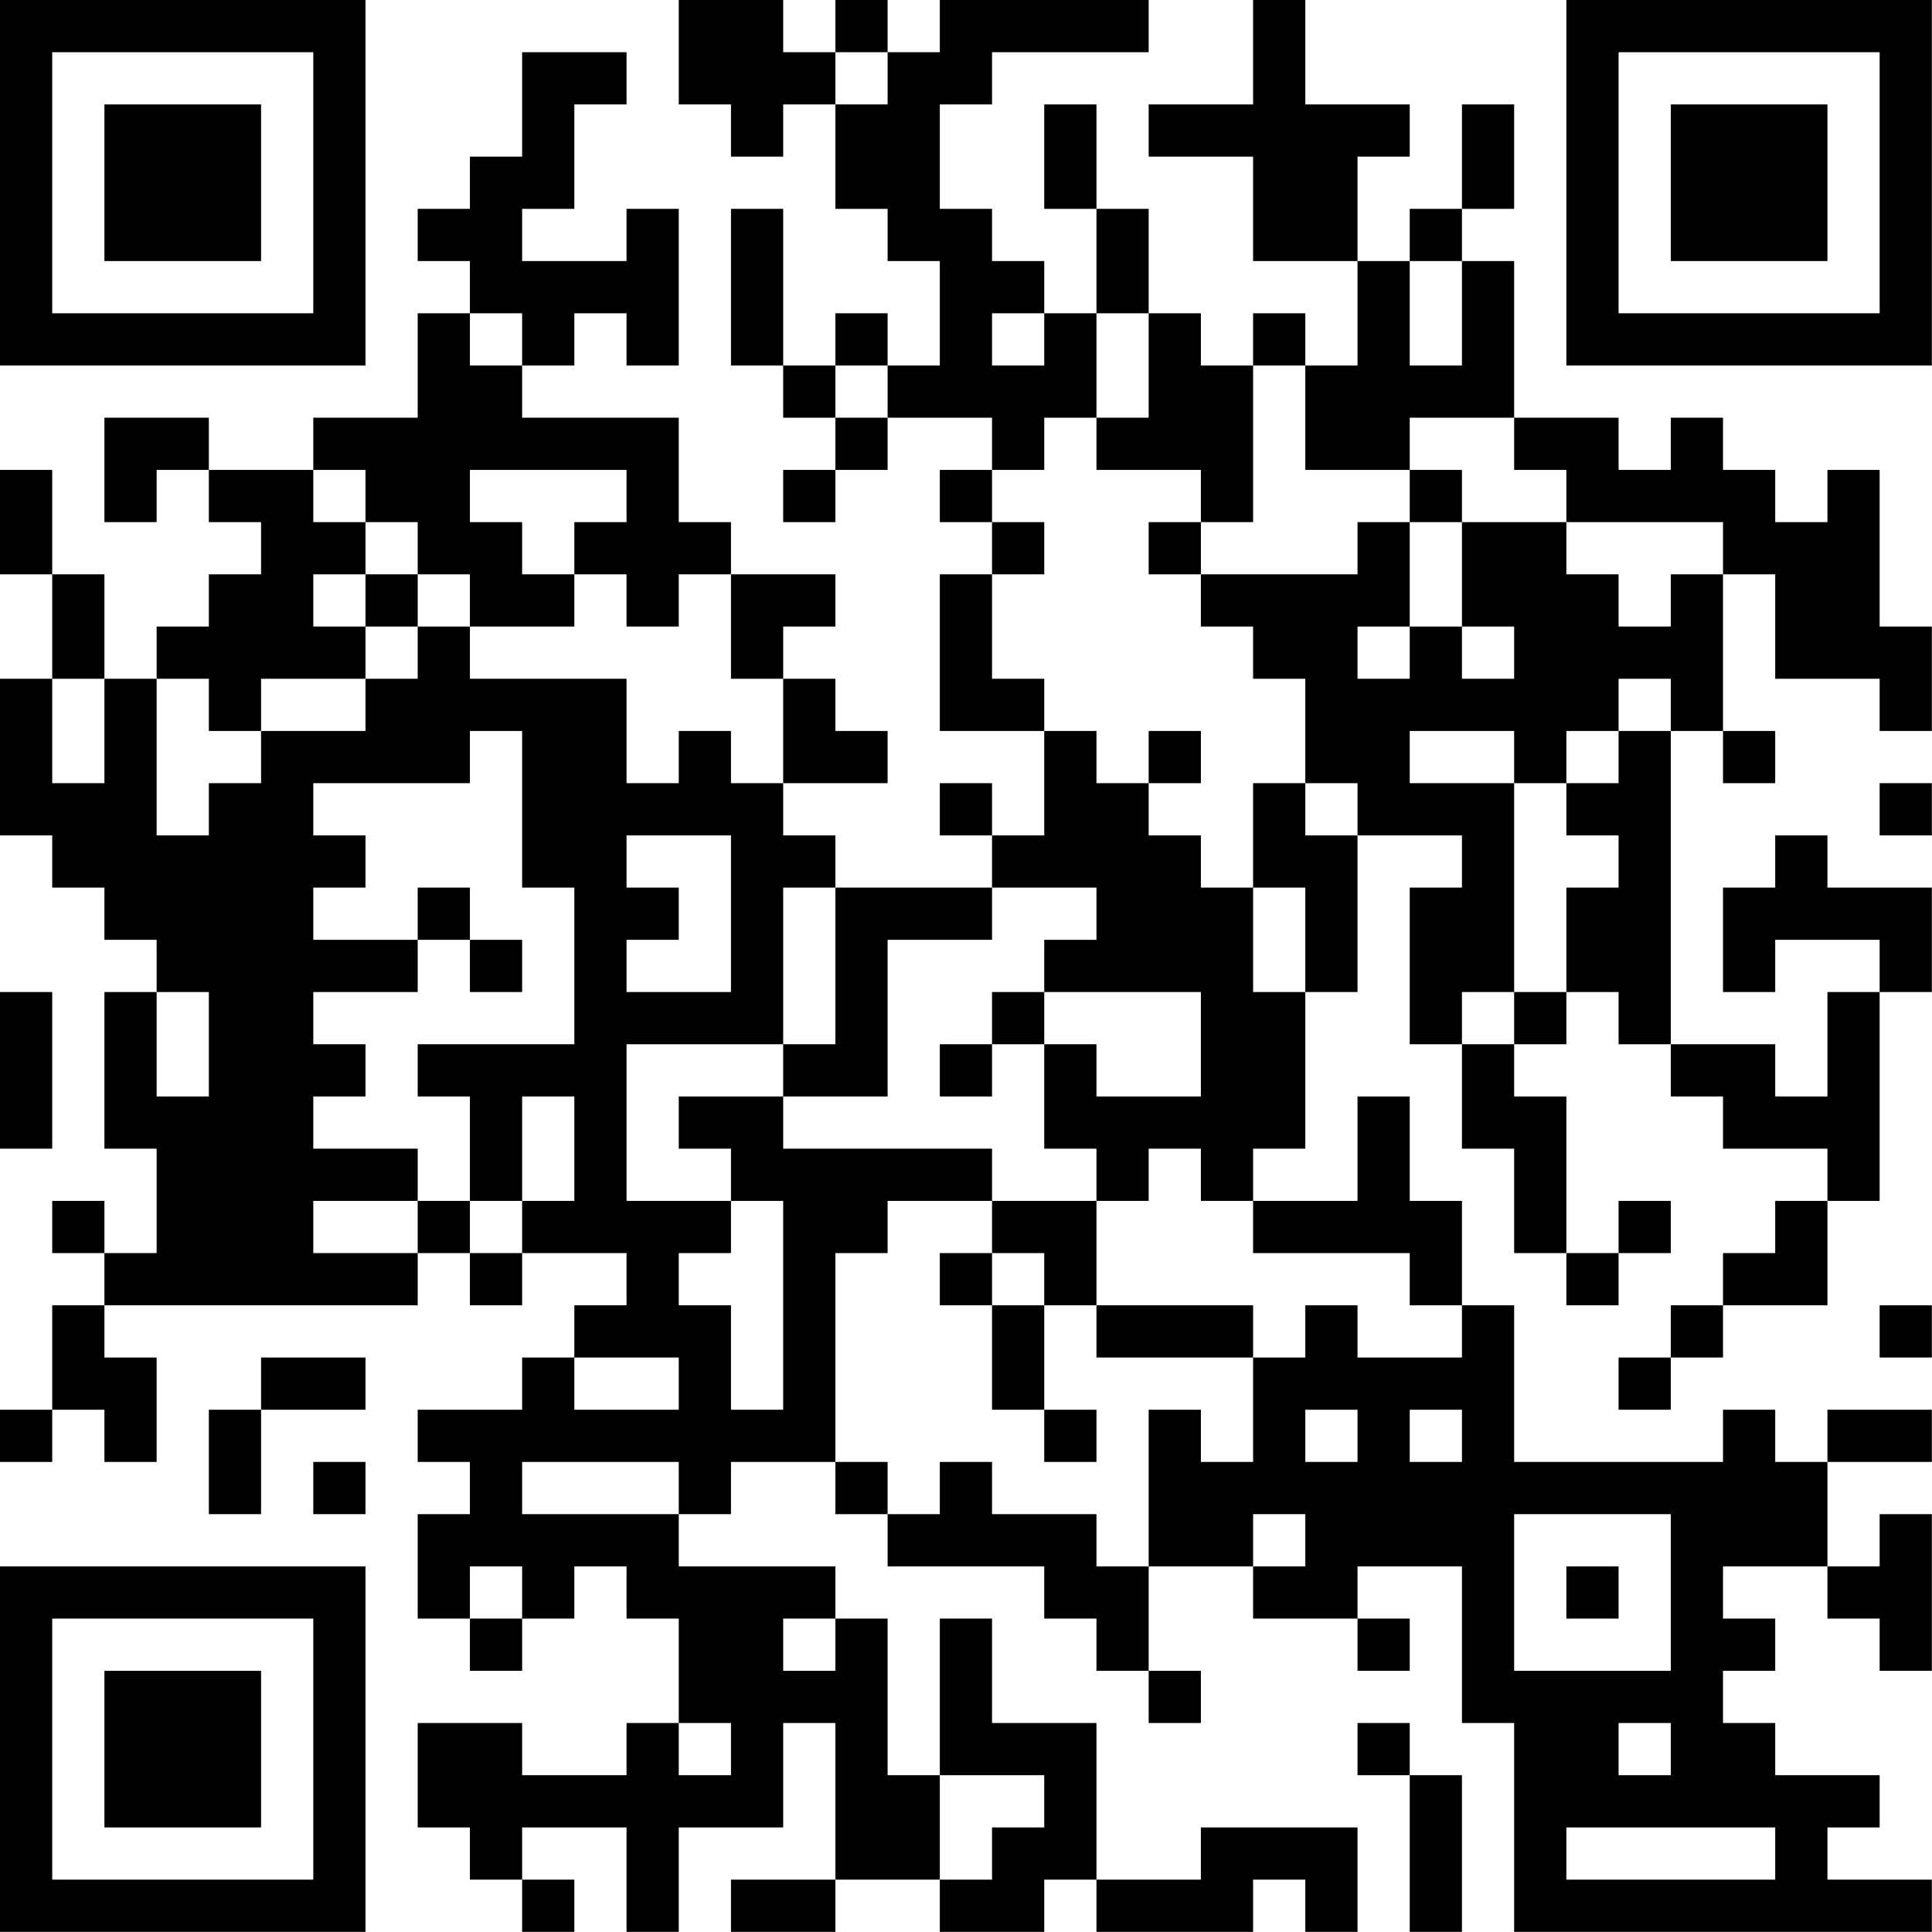 <?xml version="1.0" encoding="UTF-8"?>
<svg xmlns="http://www.w3.org/2000/svg" version="1.1" width="200" height="200" viewBox="0 0 200 200"><rect x="0" y="0" width="200" height="200" fill="#ffffff"/><g transform="scale(5.405)"><g transform="translate(0,0)"><path fill-rule="evenodd" d="M13 0L13 2L14 2L14 3L15 3L15 2L16 2L16 4L17 4L17 5L18 5L18 7L17 7L17 6L16 6L16 7L15 7L15 4L14 4L14 7L15 7L15 8L16 8L16 9L15 9L15 10L16 10L16 9L17 9L17 8L19 8L19 9L18 9L18 10L19 10L19 11L18 11L18 14L20 14L20 16L19 16L19 15L18 15L18 16L19 16L19 17L16 17L16 16L15 16L15 15L17 15L17 14L16 14L16 13L15 13L15 12L16 12L16 11L14 11L14 10L13 10L13 8L10 8L10 7L11 7L11 6L12 6L12 7L13 7L13 4L12 4L12 5L10 5L10 4L11 4L11 2L12 2L12 1L10 1L10 3L9 3L9 4L8 4L8 5L9 5L9 6L8 6L8 8L6 8L6 9L4 9L4 8L2 8L2 10L3 10L3 9L4 9L4 10L5 10L5 11L4 11L4 12L3 12L3 13L2 13L2 11L1 11L1 9L0 9L0 11L1 11L1 13L0 13L0 16L1 16L1 17L2 17L2 18L3 18L3 19L2 19L2 22L3 22L3 24L2 24L2 23L1 23L1 24L2 24L2 25L1 25L1 27L0 27L0 28L1 28L1 27L2 27L2 28L3 28L3 26L2 26L2 25L8 25L8 24L9 24L9 25L10 25L10 24L12 24L12 25L11 25L11 26L10 26L10 27L8 27L8 28L9 28L9 29L8 29L8 31L9 31L9 32L10 32L10 31L11 31L11 30L12 30L12 31L13 31L13 33L12 33L12 34L10 34L10 33L8 33L8 35L9 35L9 36L10 36L10 37L11 37L11 36L10 36L10 35L12 35L12 37L13 37L13 35L15 35L15 33L16 33L16 36L14 36L14 37L16 37L16 36L18 36L18 37L20 37L20 36L21 36L21 37L24 37L24 36L25 36L25 37L26 37L26 35L23 35L23 36L21 36L21 33L19 33L19 31L18 31L18 34L17 34L17 31L16 31L16 30L13 30L13 29L14 29L14 28L16 28L16 29L17 29L17 30L20 30L20 31L21 31L21 32L22 32L22 33L23 33L23 32L22 32L22 30L24 30L24 31L26 31L26 32L27 32L27 31L26 31L26 30L28 30L28 33L29 33L29 37L37 37L37 36L35 36L35 35L36 35L36 34L34 34L34 33L33 33L33 32L34 32L34 31L33 31L33 30L35 30L35 31L36 31L36 32L37 32L37 29L36 29L36 30L35 30L35 28L37 28L37 27L35 27L35 28L34 28L34 27L33 27L33 28L29 28L29 25L28 25L28 23L27 23L27 21L26 21L26 23L24 23L24 22L25 22L25 19L26 19L26 16L28 16L28 17L27 17L27 20L28 20L28 22L29 22L29 24L30 24L30 25L31 25L31 24L32 24L32 23L31 23L31 24L30 24L30 21L29 21L29 20L30 20L30 19L31 19L31 20L32 20L32 21L33 21L33 22L35 22L35 23L34 23L34 24L33 24L33 25L32 25L32 26L31 26L31 27L32 27L32 26L33 26L33 25L35 25L35 23L36 23L36 19L37 19L37 17L35 17L35 16L34 16L34 17L33 17L33 19L34 19L34 18L36 18L36 19L35 19L35 21L34 21L34 20L32 20L32 14L33 14L33 15L34 15L34 14L33 14L33 11L34 11L34 13L36 13L36 14L37 14L37 12L36 12L36 9L35 9L35 10L34 10L34 9L33 9L33 8L32 8L32 9L31 9L31 8L29 8L29 5L28 5L28 4L29 4L29 2L28 2L28 4L27 4L27 5L26 5L26 3L27 3L27 2L25 2L25 0L24 0L24 2L22 2L22 3L24 3L24 5L26 5L26 7L25 7L25 6L24 6L24 7L23 7L23 6L22 6L22 4L21 4L21 2L20 2L20 4L21 4L21 6L20 6L20 5L19 5L19 4L18 4L18 2L19 2L19 1L22 1L22 0L18 0L18 1L17 1L17 0L16 0L16 1L15 1L15 0ZM16 1L16 2L17 2L17 1ZM27 5L27 7L28 7L28 5ZM9 6L9 7L10 7L10 6ZM19 6L19 7L20 7L20 6ZM21 6L21 8L20 8L20 9L19 9L19 10L20 10L20 11L19 11L19 13L20 13L20 14L21 14L21 15L22 15L22 16L23 16L23 17L24 17L24 19L25 19L25 17L24 17L24 15L25 15L25 16L26 16L26 15L25 15L25 13L24 13L24 12L23 12L23 11L26 11L26 10L27 10L27 12L26 12L26 13L27 13L27 12L28 12L28 13L29 13L29 12L28 12L28 10L30 10L30 11L31 11L31 12L32 12L32 11L33 11L33 10L30 10L30 9L29 9L29 8L27 8L27 9L25 9L25 7L24 7L24 10L23 10L23 9L21 9L21 8L22 8L22 6ZM16 7L16 8L17 8L17 7ZM6 9L6 10L7 10L7 11L6 11L6 12L7 12L7 13L5 13L5 14L4 14L4 13L3 13L3 16L4 16L4 15L5 15L5 14L7 14L7 13L8 13L8 12L9 12L9 13L12 13L12 15L13 15L13 14L14 14L14 15L15 15L15 13L14 13L14 11L13 11L13 12L12 12L12 11L11 11L11 10L12 10L12 9L9 9L9 10L10 10L10 11L11 11L11 12L9 12L9 11L8 11L8 10L7 10L7 9ZM27 9L27 10L28 10L28 9ZM22 10L22 11L23 11L23 10ZM7 11L7 12L8 12L8 11ZM1 13L1 15L2 15L2 13ZM31 13L31 14L30 14L30 15L29 15L29 14L27 14L27 15L29 15L29 19L28 19L28 20L29 20L29 19L30 19L30 17L31 17L31 16L30 16L30 15L31 15L31 14L32 14L32 13ZM9 14L9 15L6 15L6 16L7 16L7 17L6 17L6 18L8 18L8 19L6 19L6 20L7 20L7 21L6 21L6 22L8 22L8 23L6 23L6 24L8 24L8 23L9 23L9 24L10 24L10 23L11 23L11 21L10 21L10 23L9 23L9 21L8 21L8 20L11 20L11 17L10 17L10 14ZM22 14L22 15L23 15L23 14ZM36 15L36 16L37 16L37 15ZM12 16L12 17L13 17L13 18L12 18L12 19L14 19L14 16ZM8 17L8 18L9 18L9 19L10 19L10 18L9 18L9 17ZM15 17L15 20L12 20L12 23L14 23L14 24L13 24L13 25L14 25L14 27L15 27L15 23L14 23L14 22L13 22L13 21L15 21L15 22L19 22L19 23L17 23L17 24L16 24L16 28L17 28L17 29L18 29L18 28L19 28L19 29L21 29L21 30L22 30L22 27L23 27L23 28L24 28L24 26L25 26L25 25L26 25L26 26L28 26L28 25L27 25L27 24L24 24L24 23L23 23L23 22L22 22L22 23L21 23L21 22L20 22L20 20L21 20L21 21L23 21L23 19L20 19L20 18L21 18L21 17L19 17L19 18L17 18L17 21L15 21L15 20L16 20L16 17ZM0 19L0 22L1 22L1 19ZM3 19L3 21L4 21L4 19ZM19 19L19 20L18 20L18 21L19 21L19 20L20 20L20 19ZM19 23L19 24L18 24L18 25L19 25L19 27L20 27L20 28L21 28L21 27L20 27L20 25L21 25L21 26L24 26L24 25L21 25L21 23ZM19 24L19 25L20 25L20 24ZM36 25L36 26L37 26L37 25ZM5 26L5 27L4 27L4 29L5 29L5 27L7 27L7 26ZM11 26L11 27L13 27L13 26ZM25 27L25 28L26 28L26 27ZM27 27L27 28L28 28L28 27ZM6 28L6 29L7 29L7 28ZM10 28L10 29L13 29L13 28ZM24 29L24 30L25 30L25 29ZM29 29L29 32L32 32L32 29ZM9 30L9 31L10 31L10 30ZM30 30L30 31L31 31L31 30ZM15 31L15 32L16 32L16 31ZM13 33L13 34L14 34L14 33ZM26 33L26 34L27 34L27 37L28 37L28 34L27 34L27 33ZM31 33L31 34L32 34L32 33ZM18 34L18 36L19 36L19 35L20 35L20 34ZM30 35L30 36L34 36L34 35ZM0 0L0 7L7 7L7 0ZM1 1L1 6L6 6L6 1ZM2 2L2 5L5 5L5 2ZM30 0L30 7L37 7L37 0ZM31 1L31 6L36 6L36 1ZM32 2L32 5L35 5L35 2ZM0 30L0 37L7 37L7 30ZM1 31L1 36L6 36L6 31ZM2 32L2 35L5 35L5 32Z" fill="#000000"/></g></g></svg>
